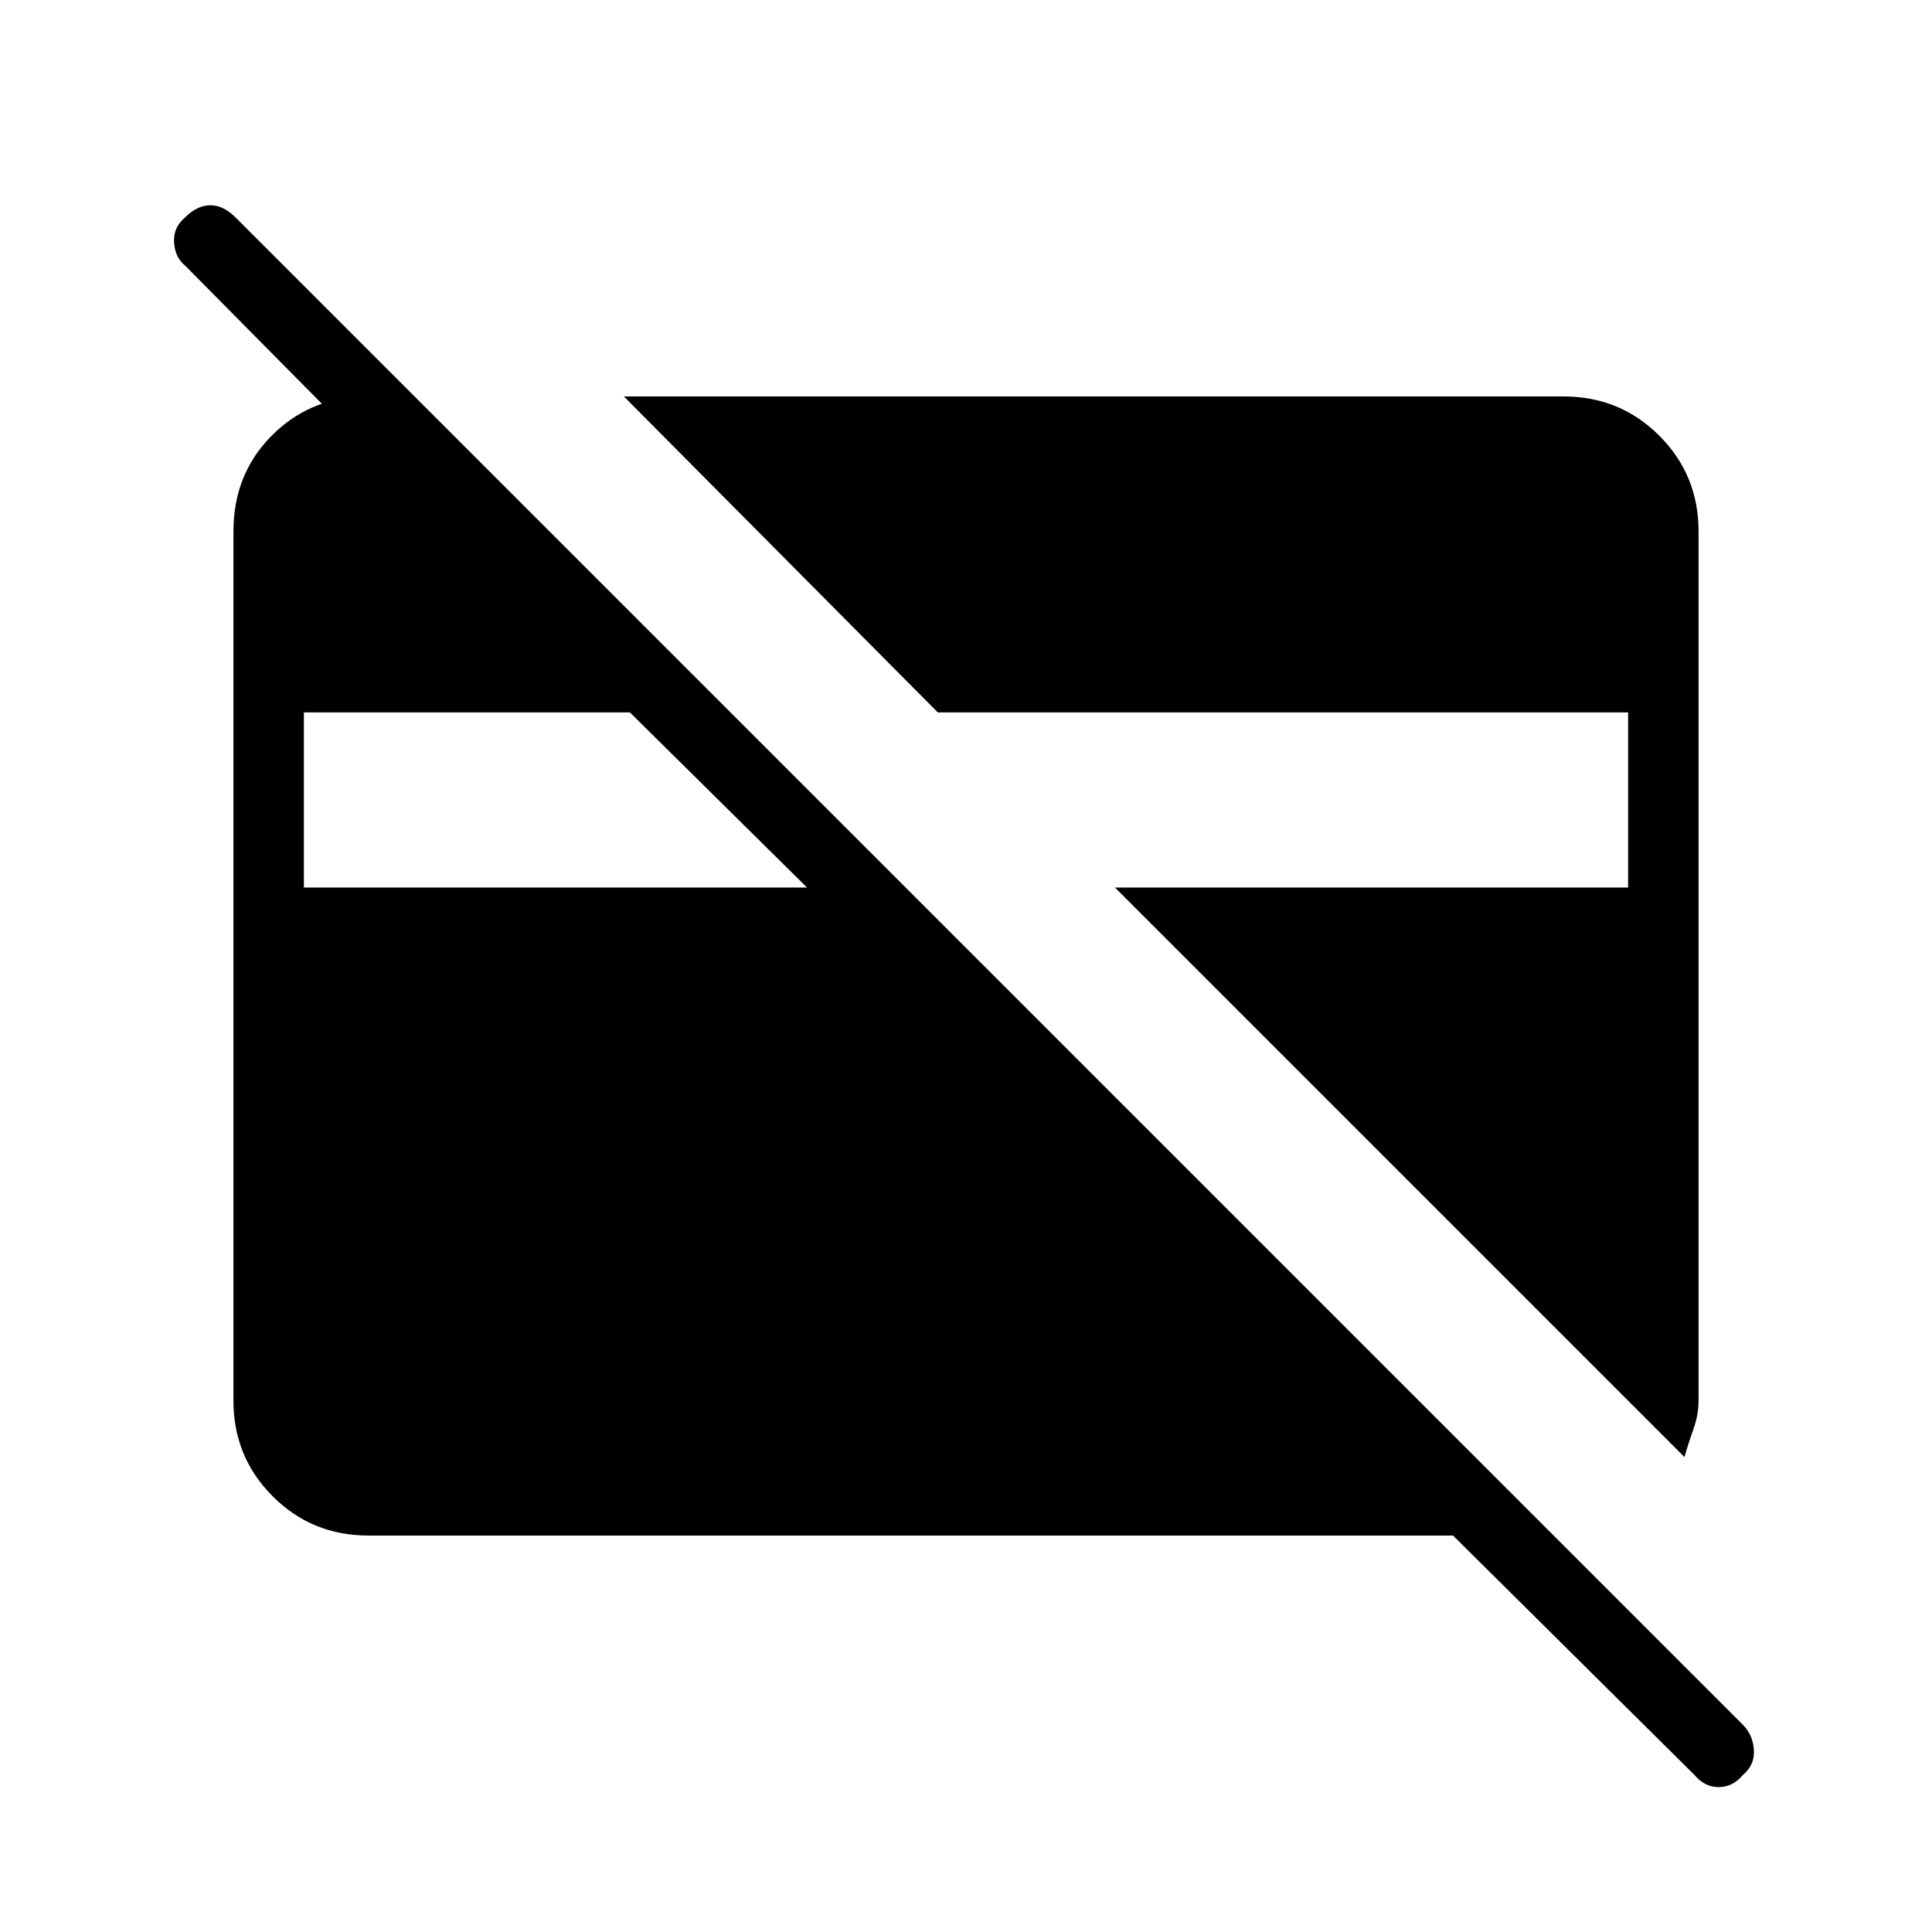 <svg xmlns="http://www.w3.org/2000/svg" height="48" viewBox="0 -960 960 960" width="48"><path d="M837-236 554-519h255v-87H466L310-763h467q28 0 47.5 19.5T844-696v432q0 7-2.5 14t-4.5 14ZM151-519h250l-88-87H151v87ZM842-78 722-197H183q-28 0-47.5-19.5T116-264v-432q0-28 18.5-47t45.5-20h26l35 35h-50L92-828q-5-4-5.5-11.5T92-852q6-6 12.5-6t12.5 6l749 749q5 5 5.5 12.5T866-78q-5 6-12 6t-12-6Z"/></svg>
